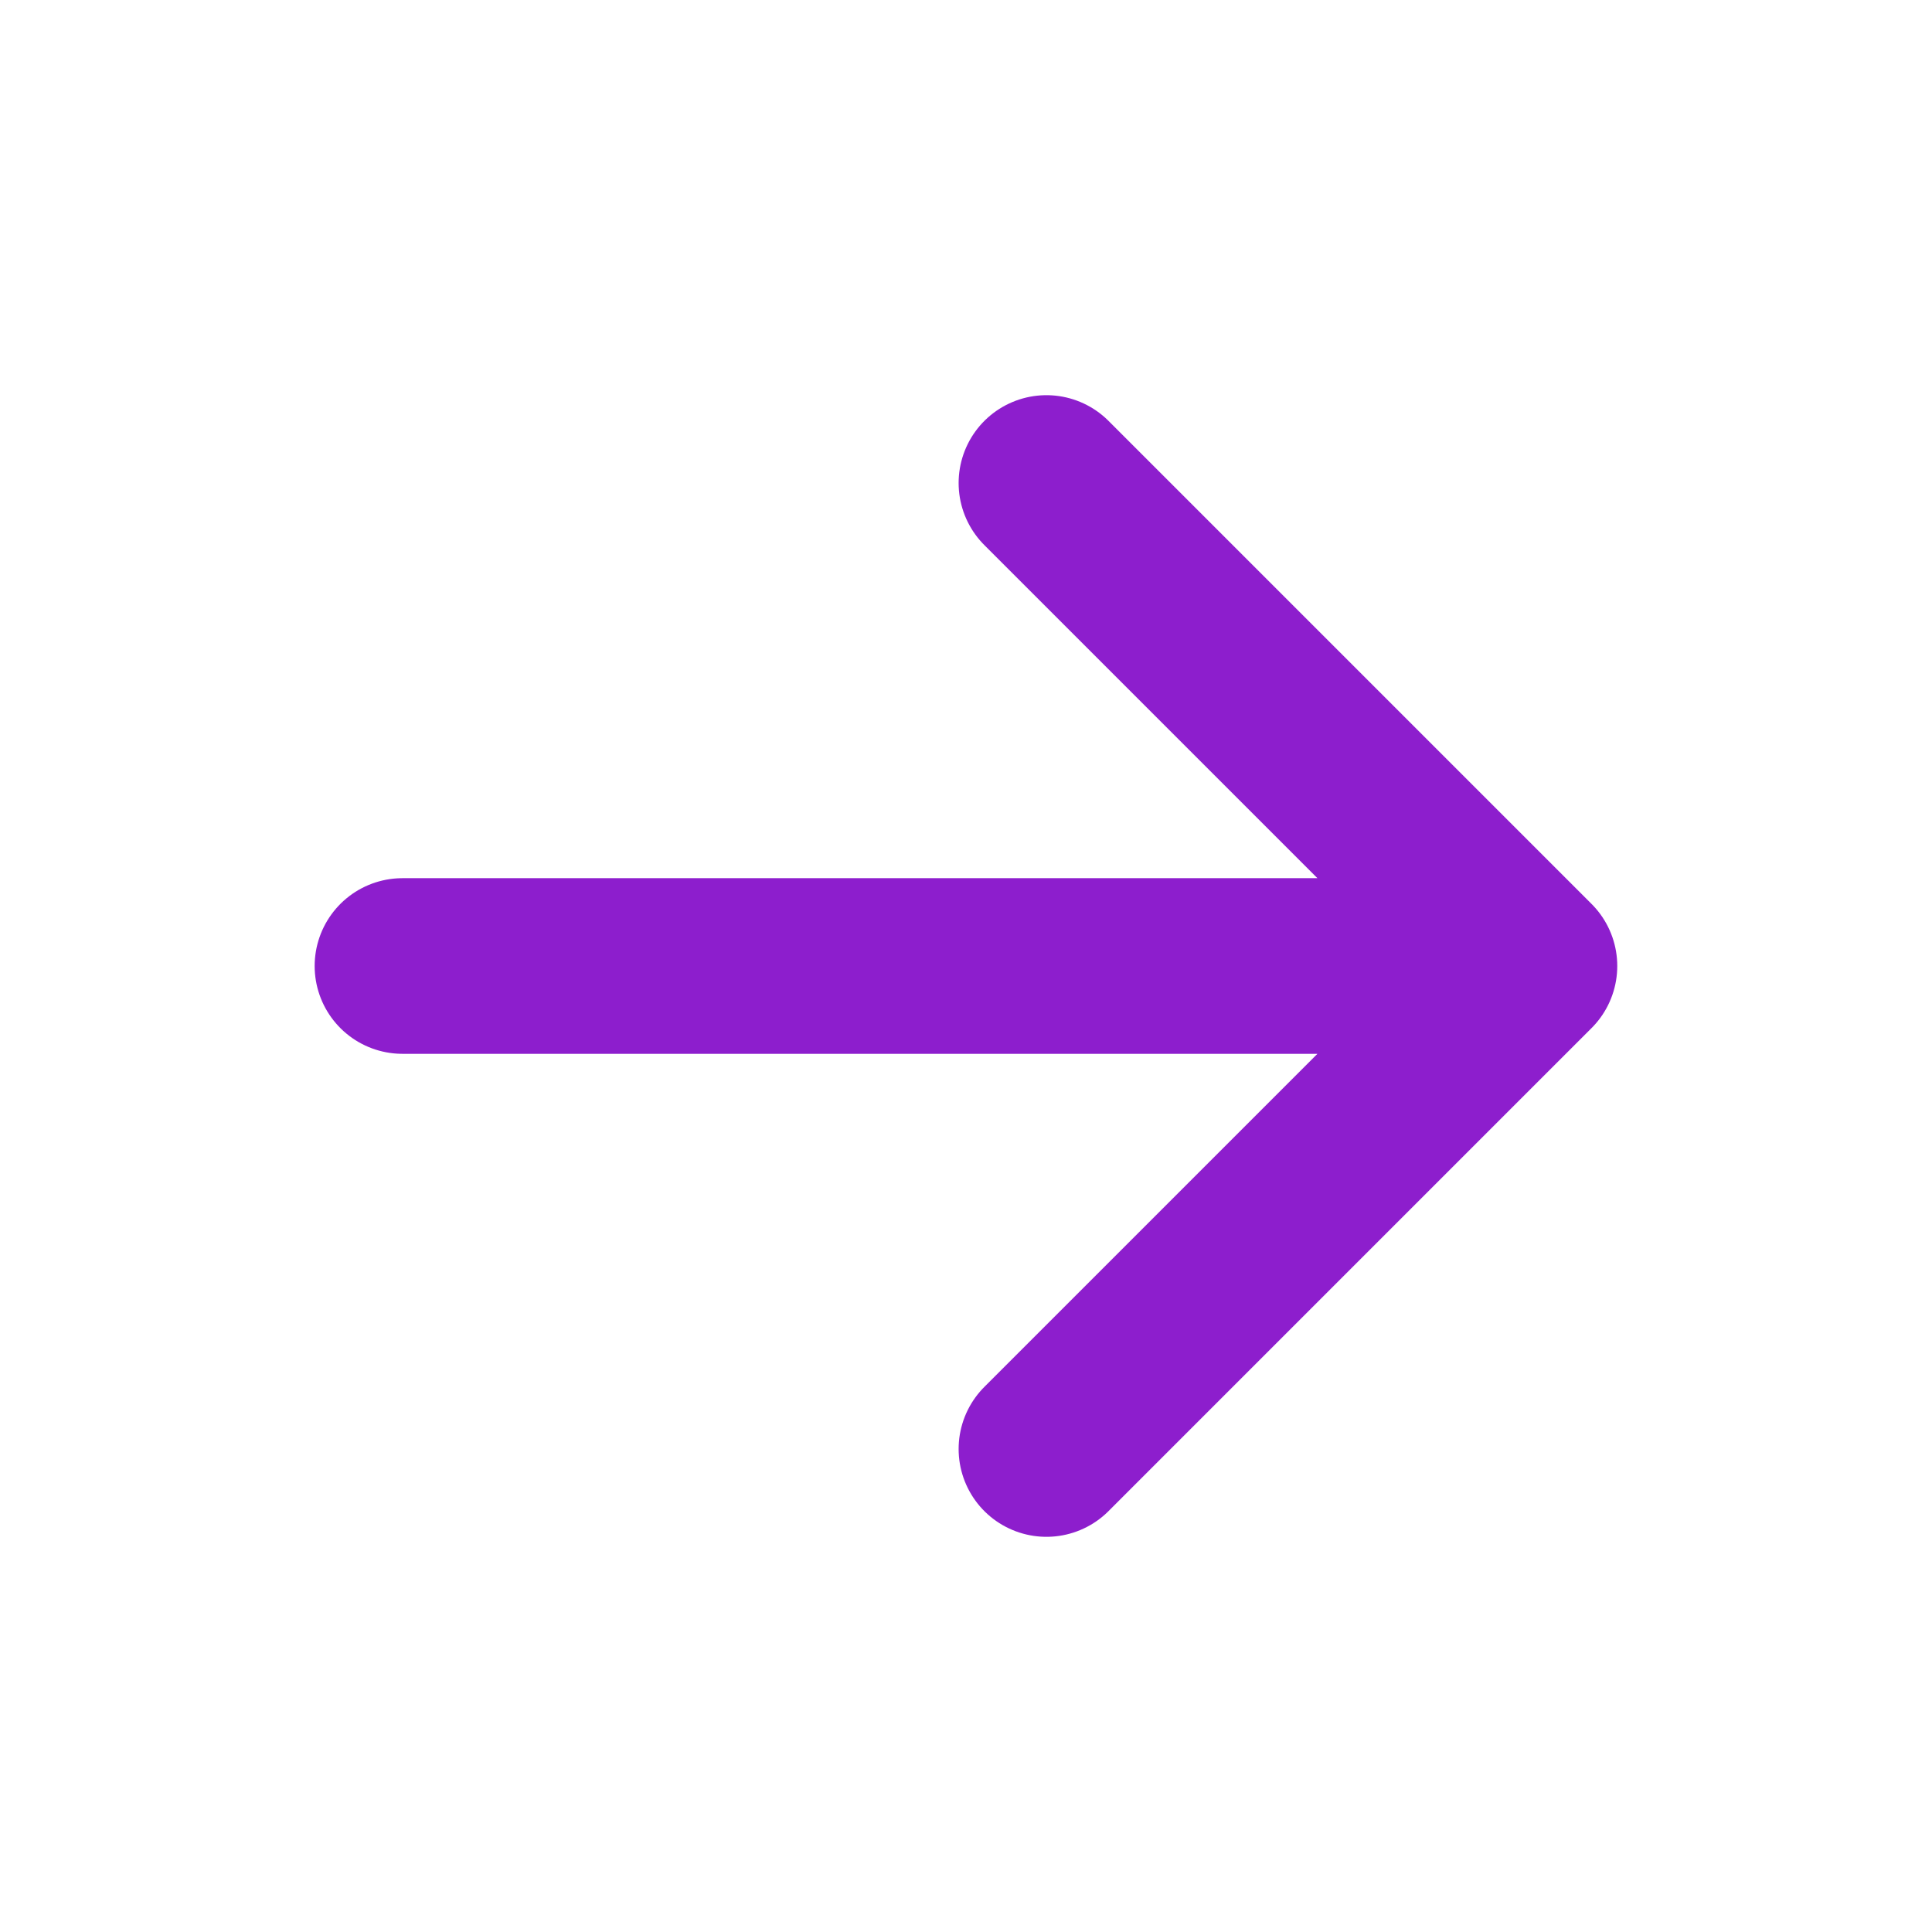 <svg width="22" height="22" viewBox="0 0 22 22" fill="none" xmlns="http://www.w3.org/2000/svg">
<path d="M17.416 11L11.916 16.5M17.416 11L11.916 5.5M17.416 11L4.583 11" stroke="#8D1ECD" stroke-width="2" stroke-linecap="round" stroke-linejoin="round"/>
</svg>
